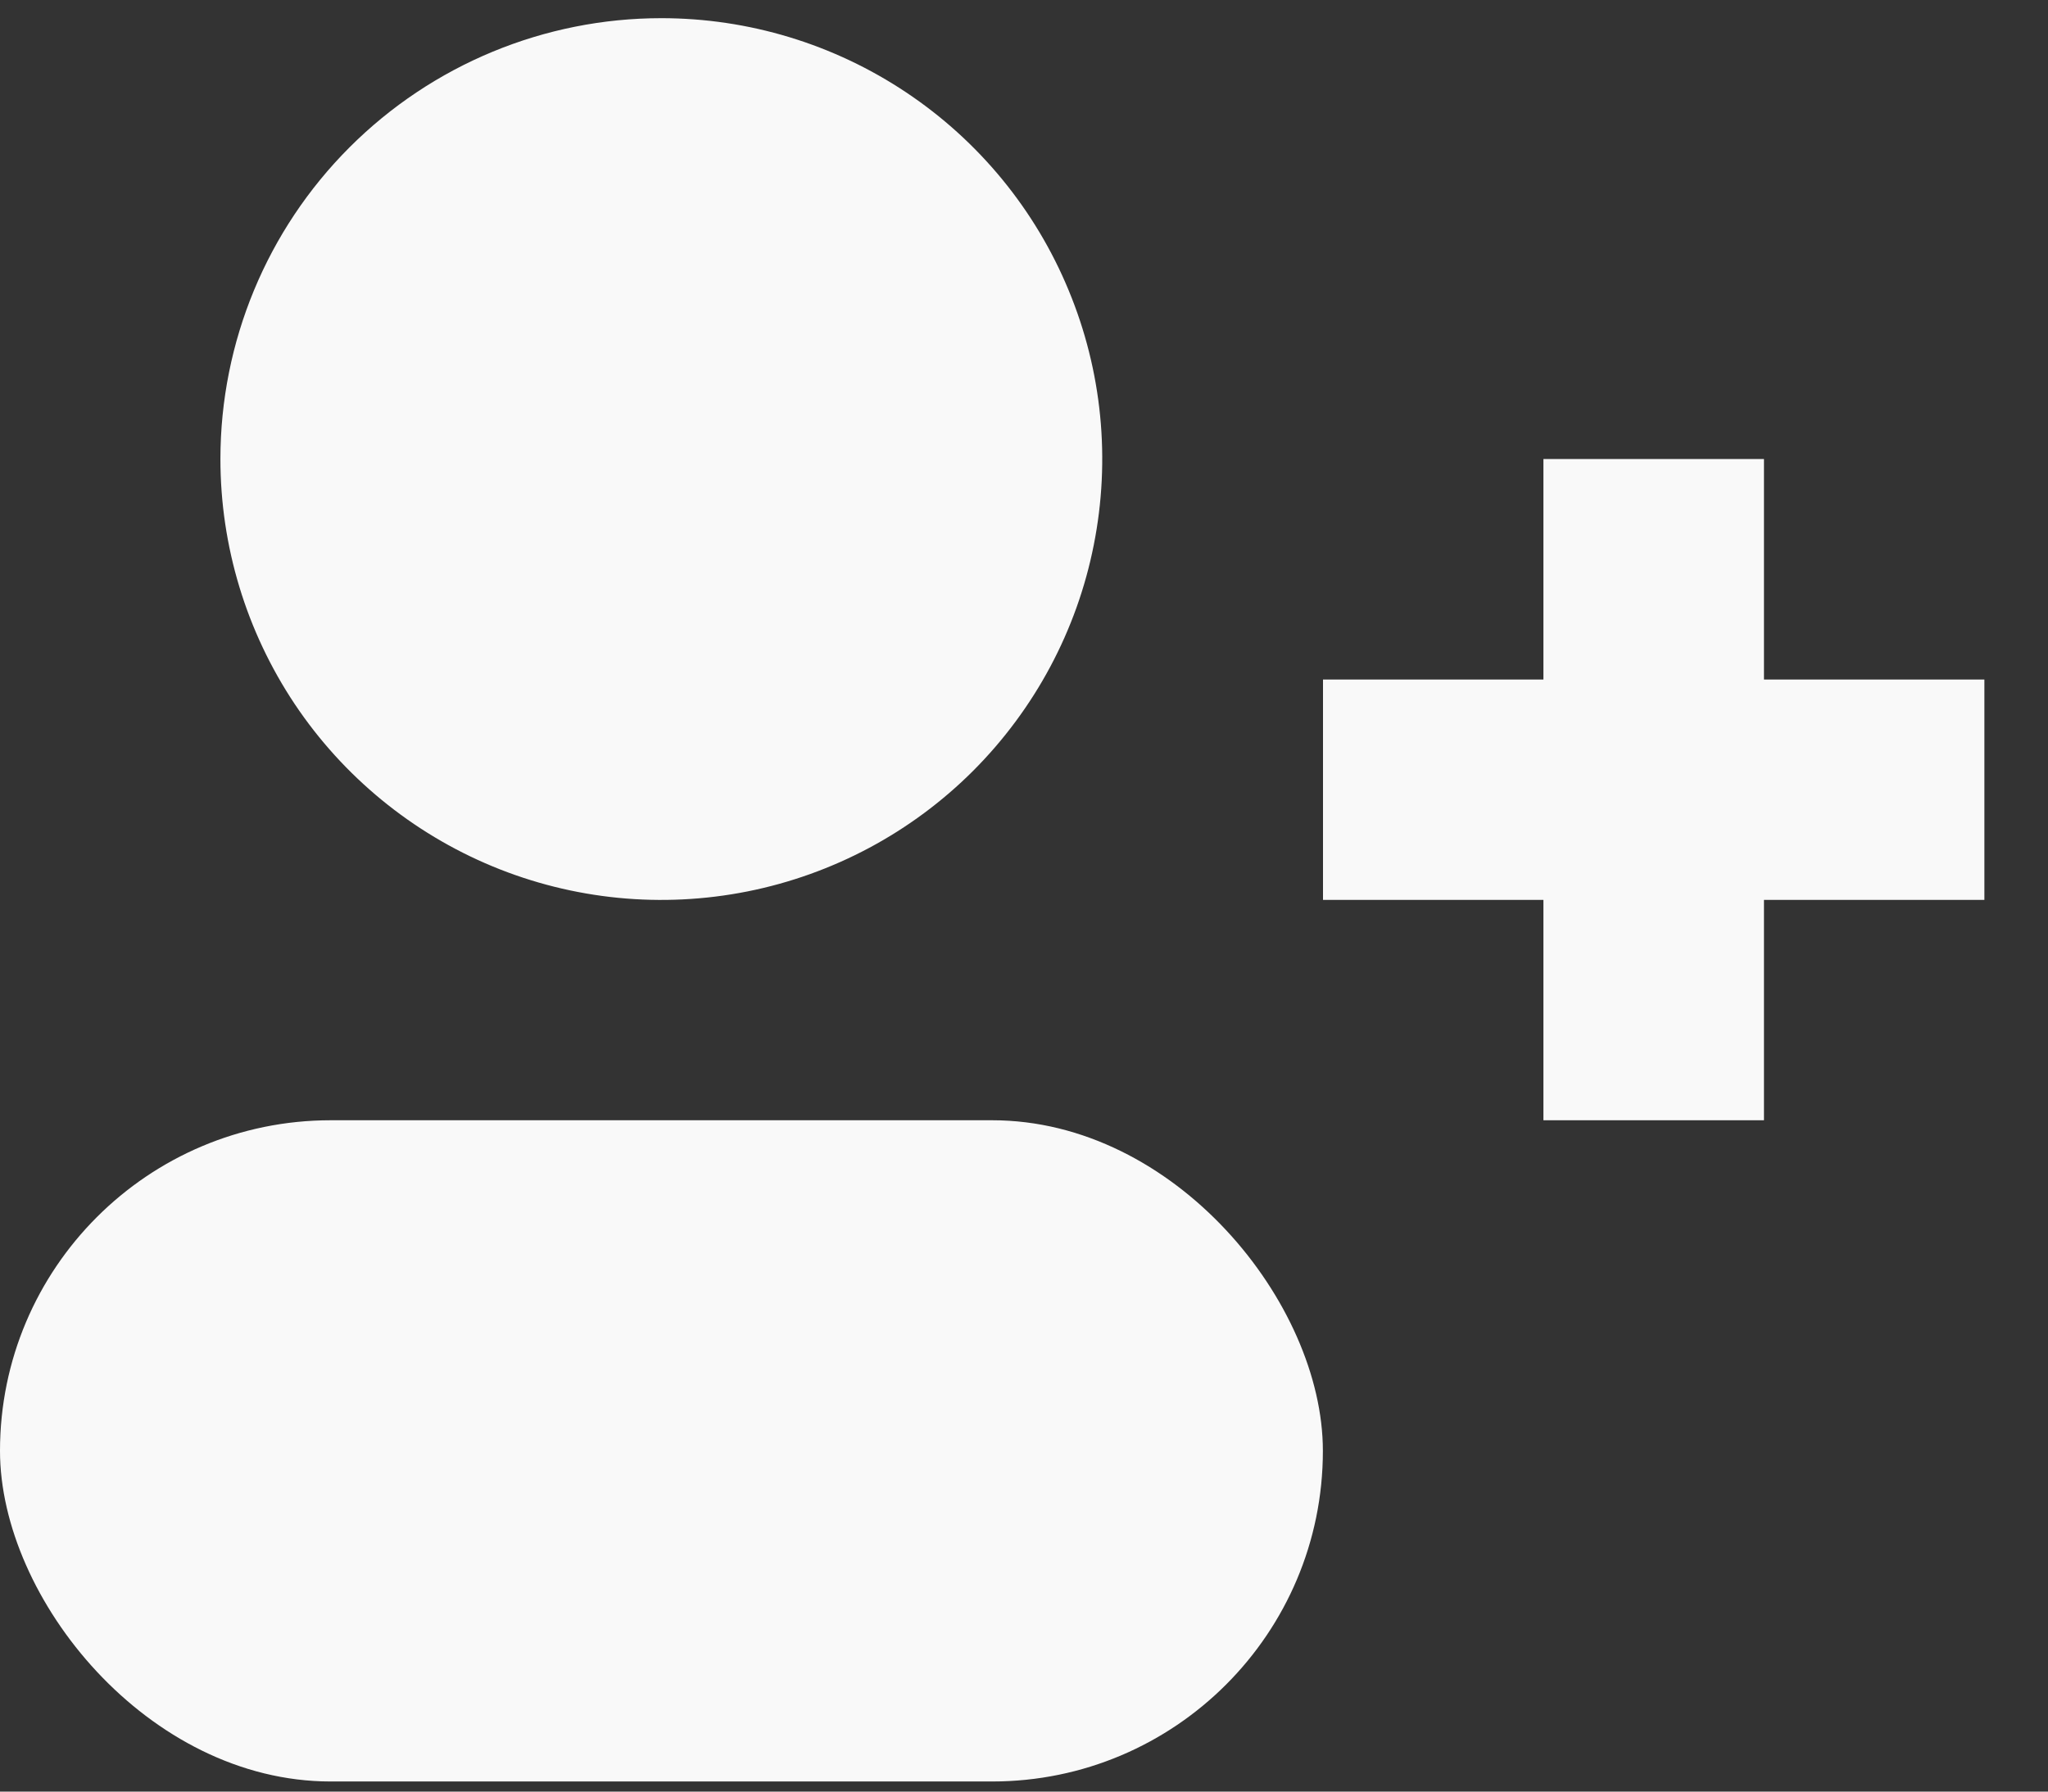 <svg width="16" height="14" viewBox="0 0 16 14" fill="none" xmlns="http://www.w3.org/2000/svg">
<rect x="0" y="0" width="16" height="14" fill="#333333" stroke="none"/>
<path d="M1.722 3.587C1.722 4.268 1.924 4.934 2.302 5.501C2.681 6.068 3.219 6.509 3.848 6.77C4.478 7.031 5.17 7.099 5.839 6.966C6.507 6.833 7.121 6.505 7.603 6.023C8.084 5.541 8.413 4.927 8.545 4.259C8.678 3.591 8.61 2.898 8.349 2.269C8.089 1.639 7.647 1.101 7.081 0.723C6.514 0.344 5.848 0.142 5.167 0.142C4.253 0.142 3.377 0.505 2.731 1.151C2.085 1.797 1.722 2.673 1.722 3.587Z" fill="#F9F9F9"/>
<rect y="8.754" width="10.335" height="5.167" rx="2.584" fill="#F9F9F9"/>
<path fill-rule="evenodd" clip-rule="evenodd" d="M13.781 3.587H12.058V5.31L10.336 5.31L10.336 7.032H12.058V8.754H13.781V7.032H15.503V5.31L13.781 5.31V3.587Z" fill="#F9F9F9"/>
</svg>
